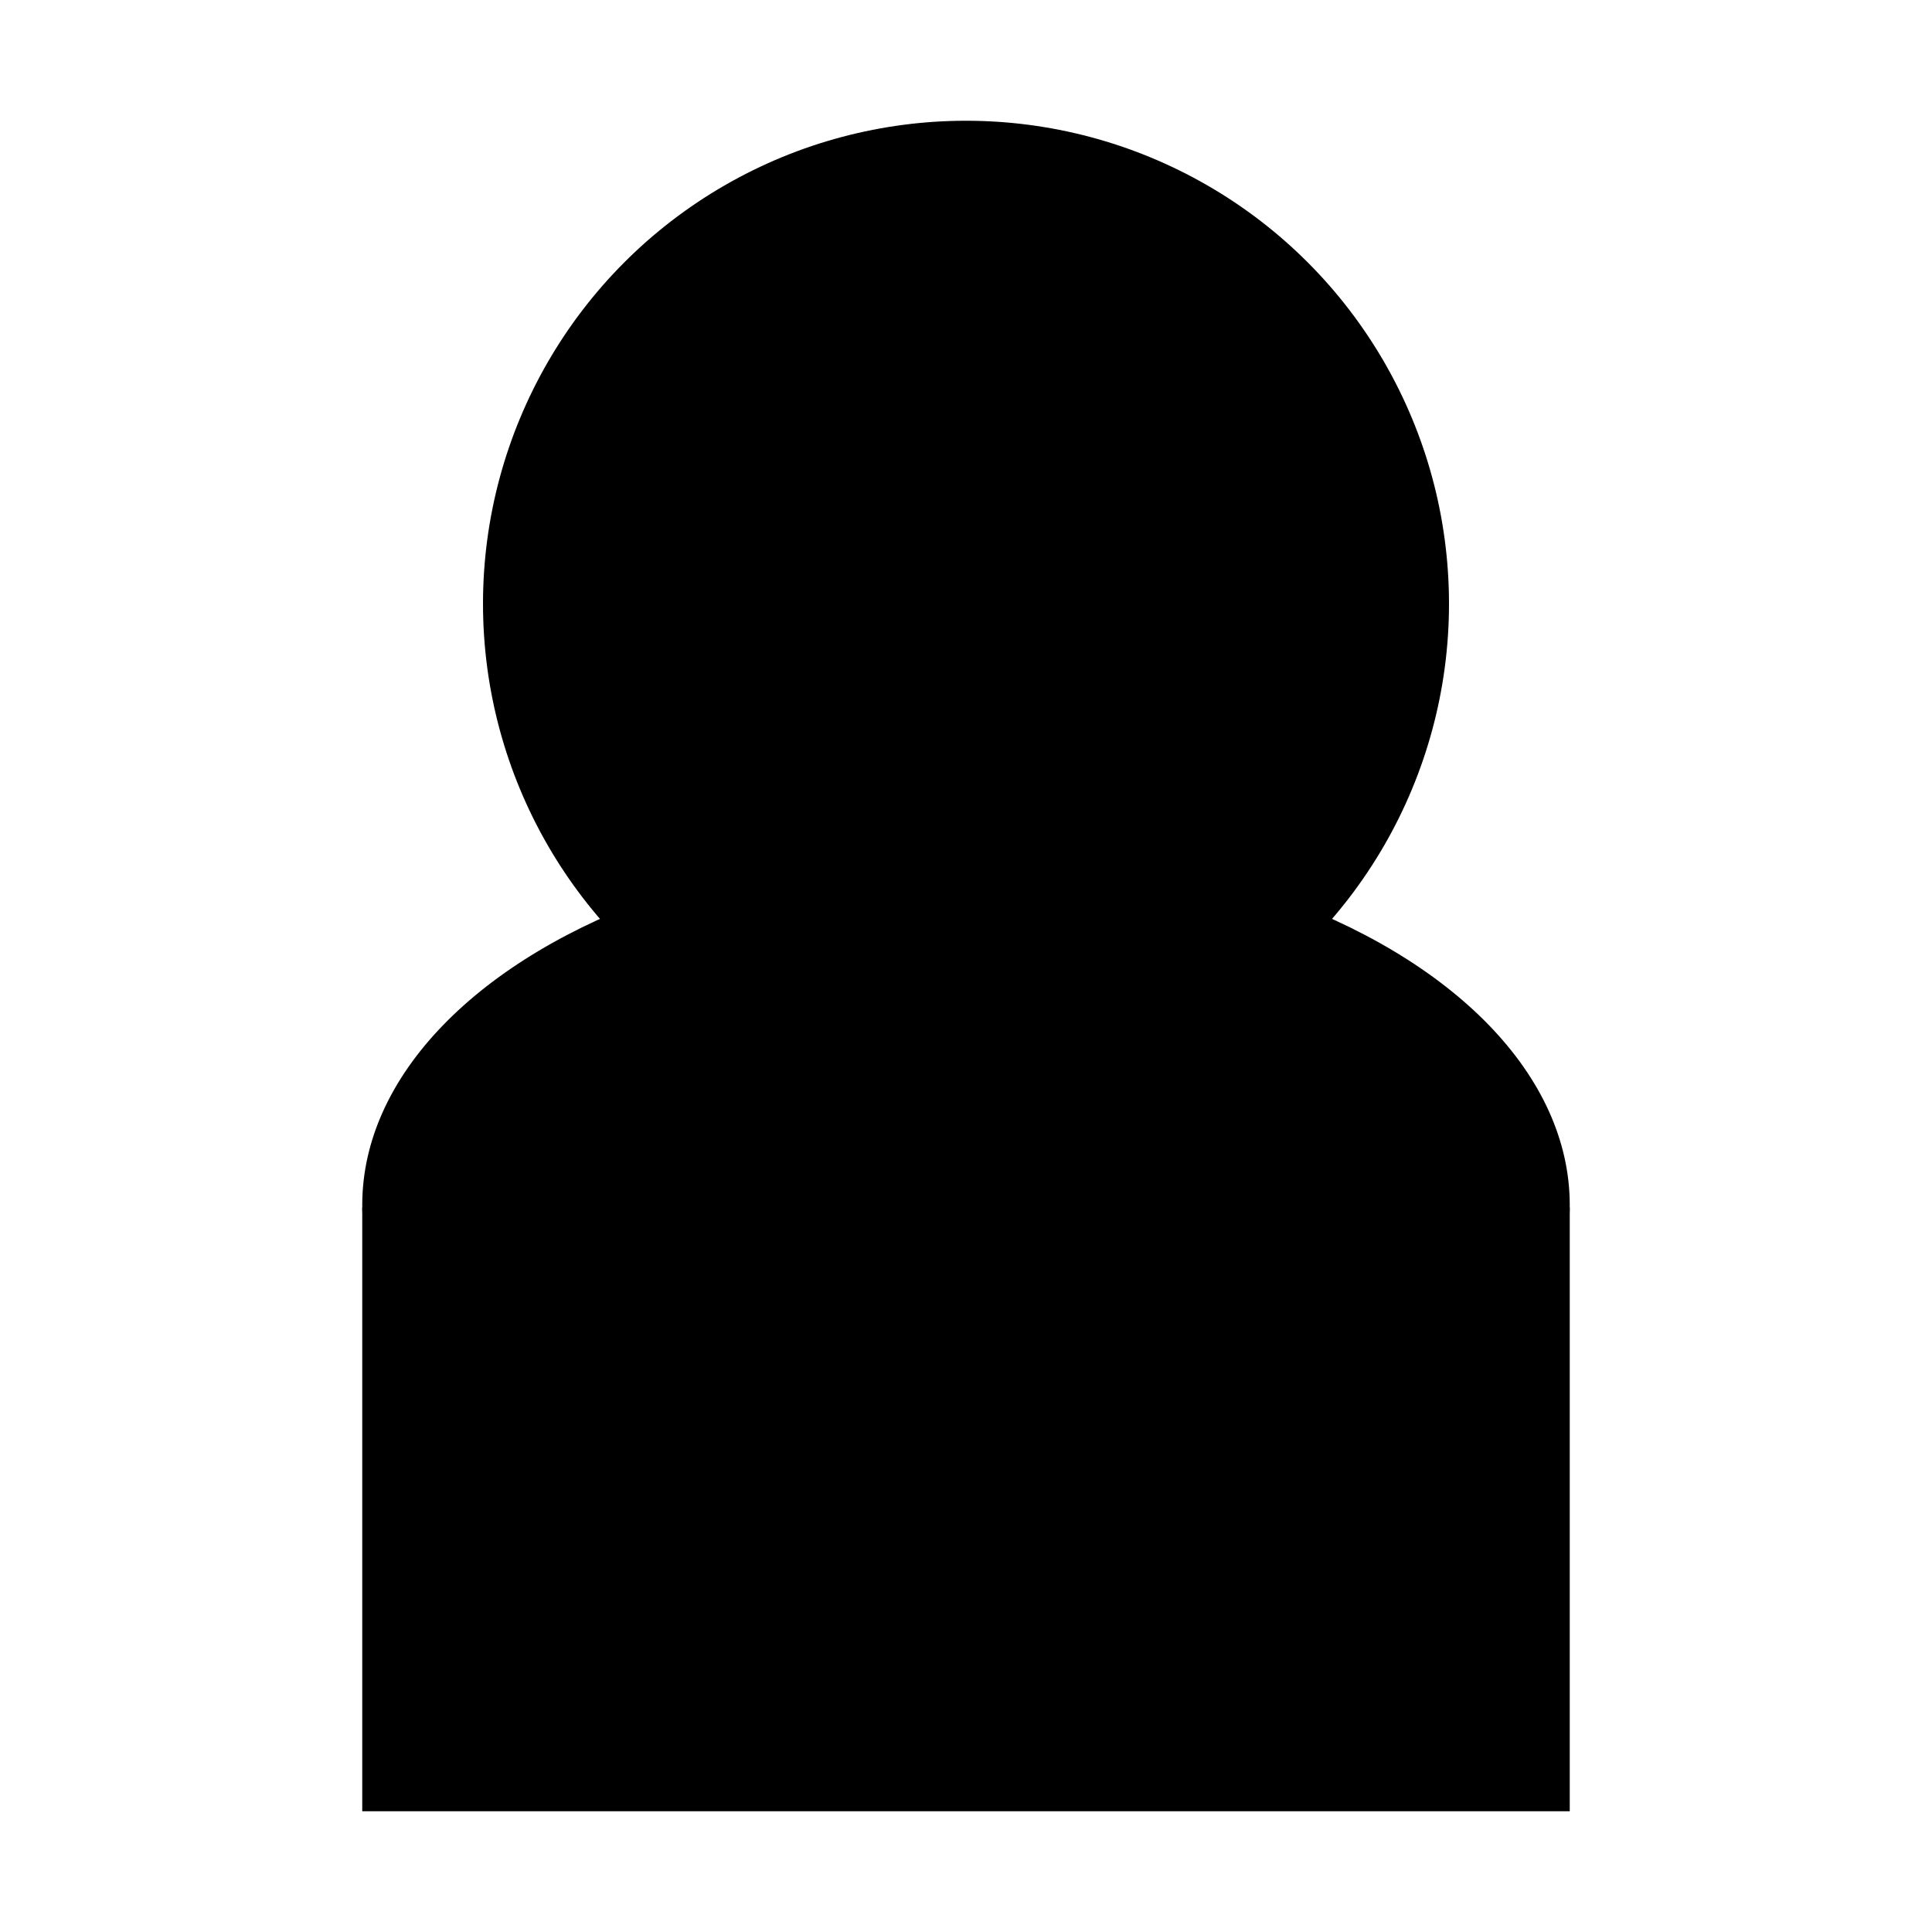 <?xml version="1.0" encoding="UTF-8" standalone="no"?>
<!-- Created with Inkscape (http://www.inkscape.org/) -->

<svg
   width="16"
   height="16"
   viewBox="0 0 16 16"
   version="1.1"
   id="svg5"
   inkscape:version="1.1.2 (0a00cf5339, 2022-02-04, custom)"
   sodipodi:docname="attacvk.svg"
   xmlns:inkscape="http://www.inkscape.org/namespaces/inkscape"
   xmlns:sodipodi="http://sodipodi.sourceforge.net/DTD/sodipodi-0.dtd"
   xmlns="http://www.w3.org/2000/svg"
   xmlns:svg="http://www.w3.org/2000/svg">
  <sodipodi:namedview
     id="namedview7"
     pagecolor="#505050"
     bordercolor="#eeeeee"
     borderopacity="1"
     inkscape:pageshadow="0"
     inkscape:pageopacity="0"
     inkscape:pagecheckerboard="0"
     inkscape:document-units="px"
     showgrid="true"
     inkscape:zoom="21.825"
     inkscape:cx="8.5223368"
     inkscape:cy="8.1328752"
     inkscape:window-width="1097"
     inkscape:window-height="798"
     inkscape:window-x="8"
     inkscape:window-y="1052"
     inkscape:window-maximized="0"
     inkscape:current-layer="layer1">
    <inkscape:grid
       type="xygrid"
       id="grid921" />
  </sodipodi:namedview>
  <defs
     id="defs2" />
  <g
     inkscape:label="Layer 1"
     inkscape:groupmode="layer"
     id="layer1">
    <rect
       style="fill:#000000;stroke:#c3c490;stroke-width:0"
       id="rect1142"
       width="10"
       height="5"
       x="3"
       y="10" />
    <ellipse
       style="fill:#000000;stroke:#c3c490;stroke-width:0"
       id="path1166"
       cx="8"
       cy="9.979"
       rx="5"
       ry="2.979" />
    <circle
       style="fill:#000000;stroke:#c3c490;stroke-width:0"
       id="path1168"
       cx="8"
       cy="5"
       r="4" />
  </g>
</svg>
